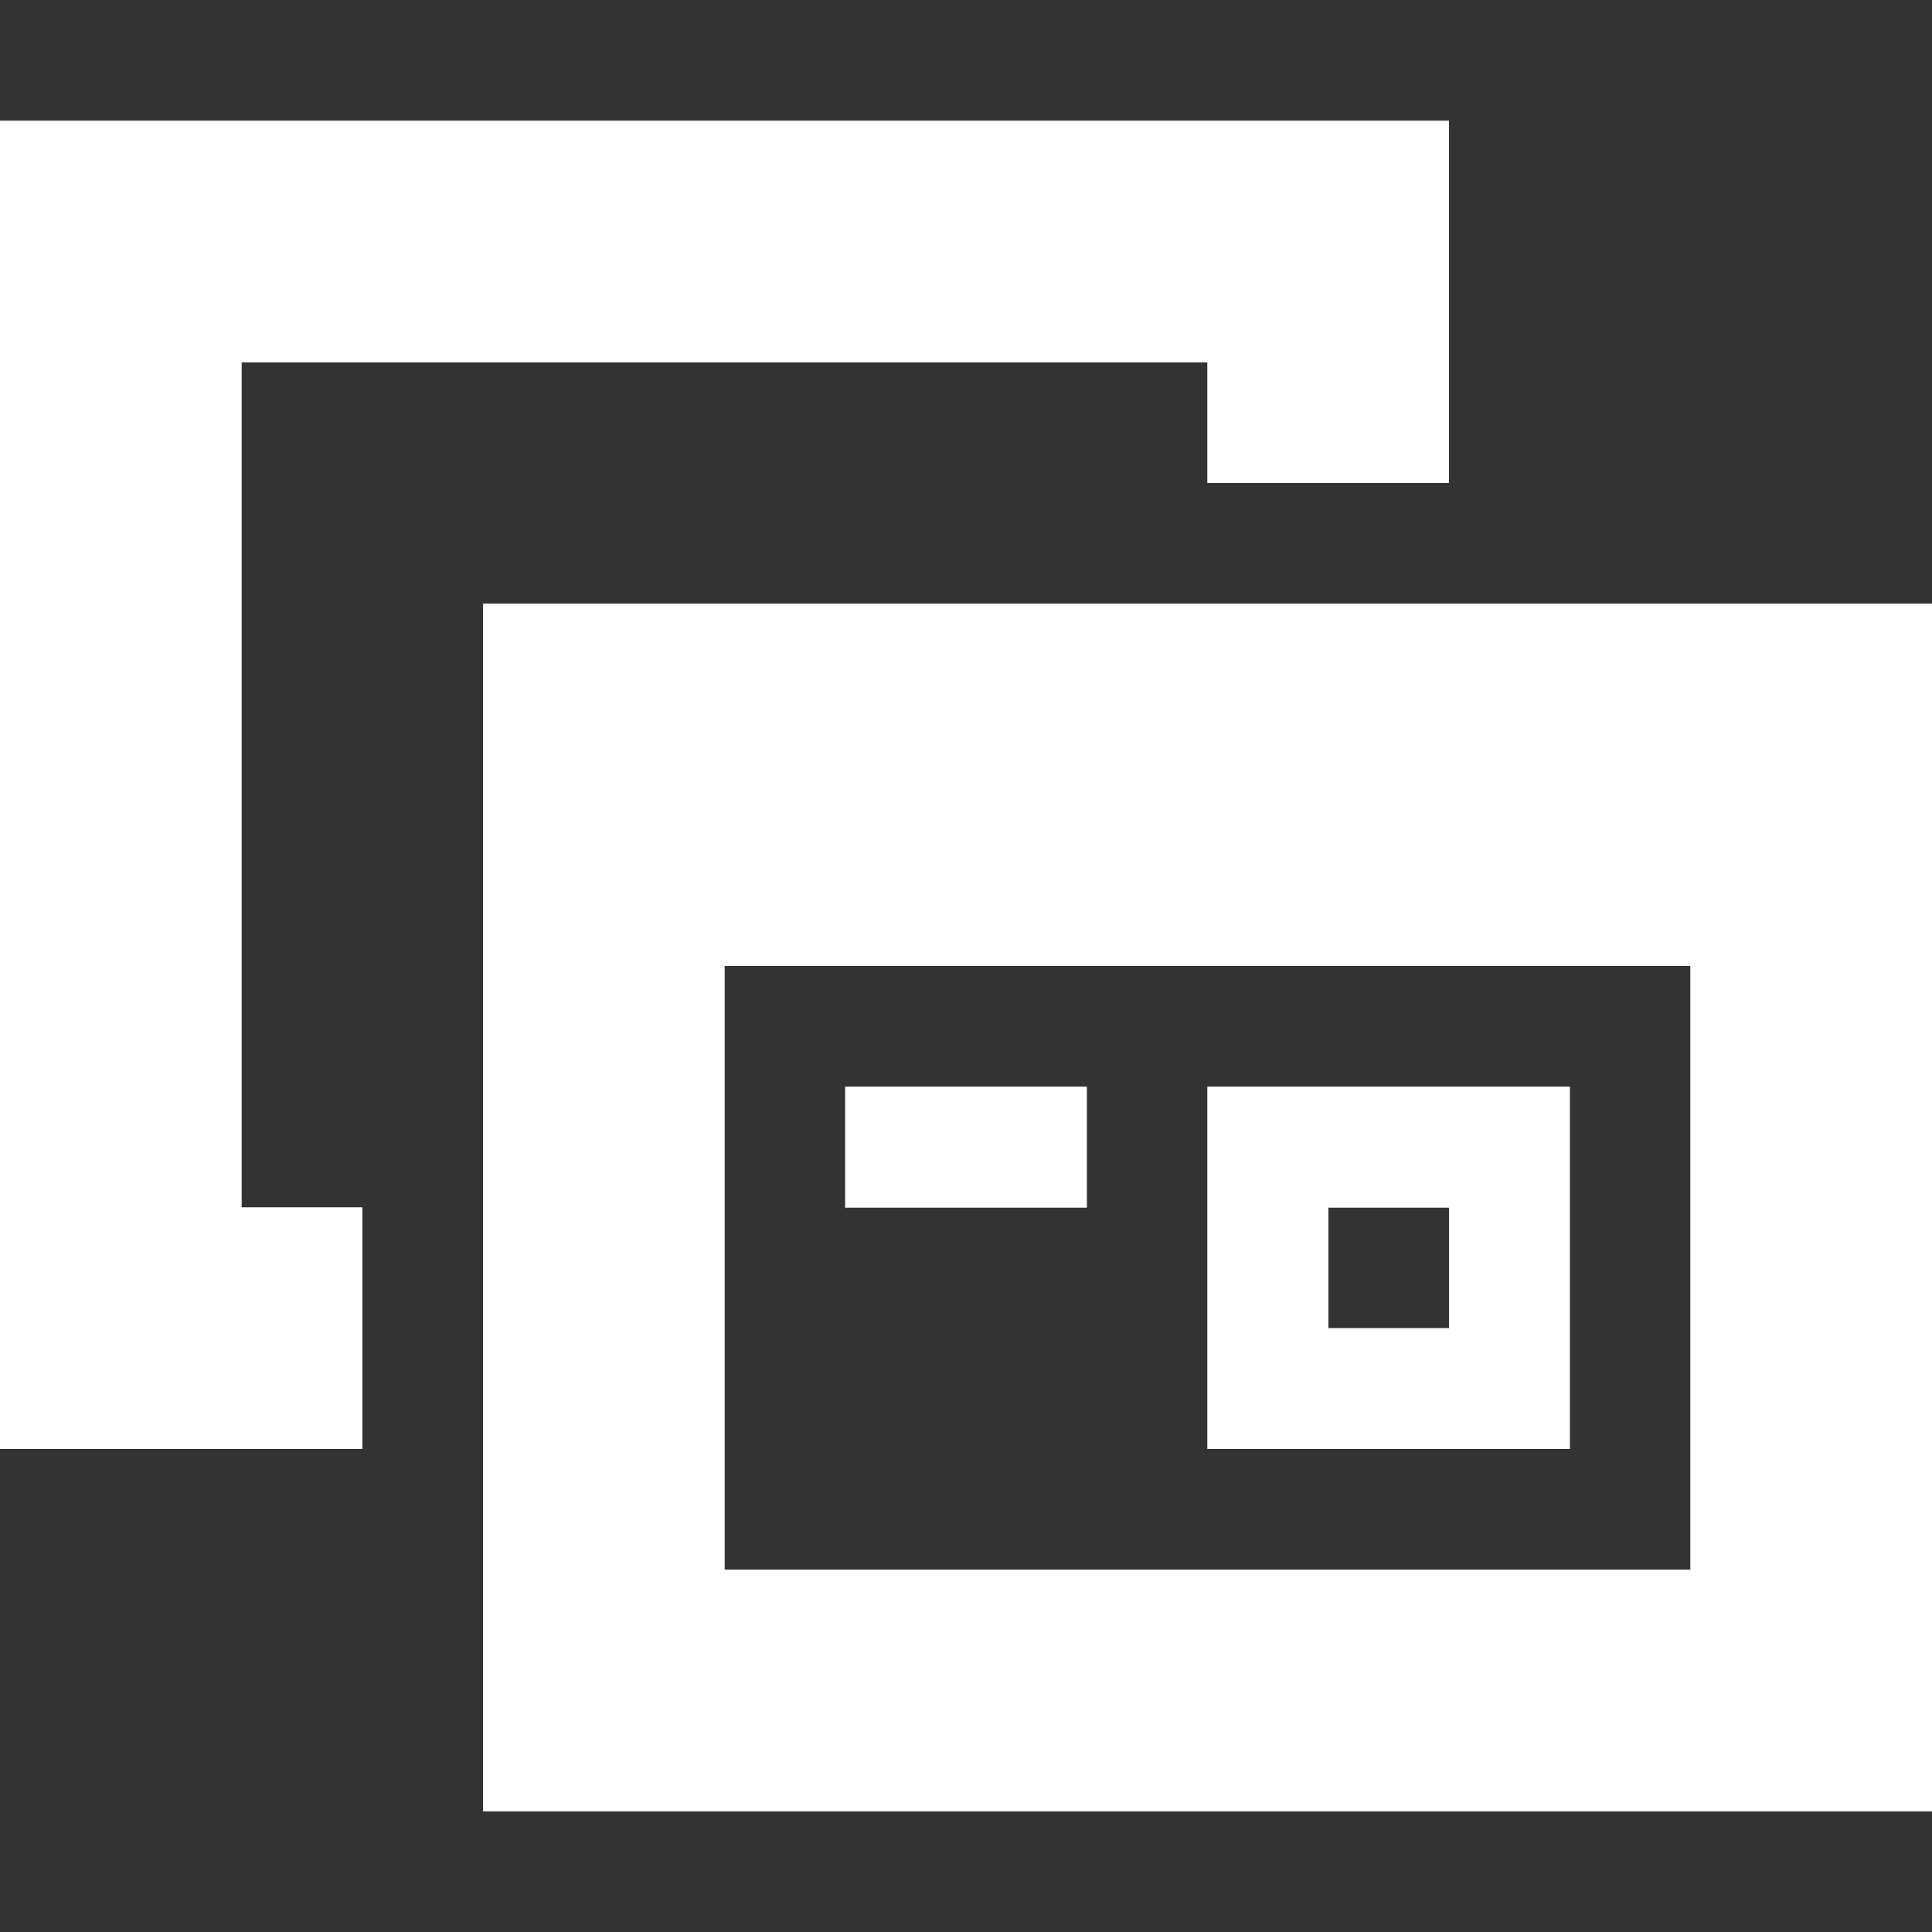 <?xml version="1.0" encoding="utf-8"?>
<!-- Generator: Adobe Illustrator 19.1.1, SVG Export Plug-In . SVG Version: 6.00 Build 0)  -->
<svg version="1.1" id="Layer_1" xmlns="http://www.w3.org/2000/svg" xmlns:xlink="http://www.w3.org/1999/xlink" x="0px" y="0px"
	 viewBox="0 0 16 16" style="enable-background:new 0 0 16 16;" xml:space="preserve">
<rect x="0" y="0" width="16" height="16" fill="#333333" stroke="none"/>
<style type="text/css">
	.dx_white{fill:#FFFFFF;}
</style>
<g>
	<g>
		<polygon class="dx_white" points="2,3 10,3 10,4 12,4 12,1 0,1 0,12 3,12 3,10 2,10 		"/>
		<path class="dx_white" d="M4,5v10h12V5H4z M14,13H6V8h8V13z"/>
		<rect x="7" y="9" class="dx_white" width="2" height="1"/>
		<path class="dx_white" d="M10,12h3V9h-3V12z M11,10h1v1h-1V10z"/>
	</g>
	<g>
		<polygon class="dx_white" points="2,3 10,3 10,4 12,4 12,1 0,1 0,12 3,12 3,10 2,10 		"/>
		<path class="dx_white" d="M4,5v10h12V5H4z M14,13H6V8h8V13z"/>
		<rect x="7" y="9" class="dx_white" width="2" height="1"/>
		<path class="dx_white" d="M10,12h3V9h-3V12z M11,10h1v1h-1V10z"/>
	</g>
</g>
</svg>
